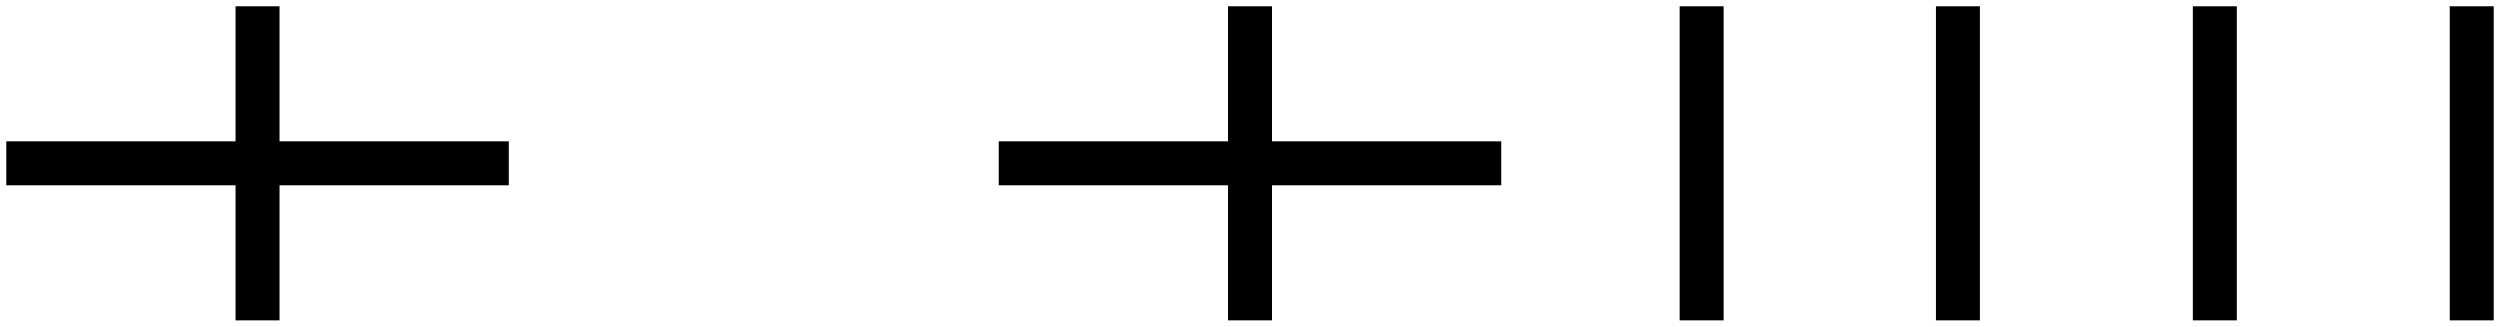 <?xml version="1.0" encoding="utf-8"?>
<!-- Generator: Adobe Illustrator 18.1.0, SVG Export Plug-In . SVG Version: 6.00 Build 0)  -->
<svg version="1.1" id="Layer_1" xmlns="http://www.w3.org/2000/svg" xmlns:xlink="http://www.w3.org/1999/xlink" x="0px" y="0px"
	 viewBox="-490 2361.2 398 52" enable-background="new -490 2361.2 398 52" xml:space="preserve">
<line fill="none" stroke="#000000" stroke-width="7" stroke-miterlimit="10" x1="-219.1" y1="2362.2" x2="-219.1" y2="2412.2"/>
<line fill="none" stroke="#000000" stroke-width="7" stroke-miterlimit="10" x1="-96.5" y1="2362.2" x2="-96.5" y2="2412.2"/>
<line fill="none" stroke="#000000" stroke-width="7" stroke-miterlimit="10" x1="-137.4" y1="2362.2" x2="-137.4" y2="2412.2"/>
<line fill="none" stroke="#000000" stroke-width="7" stroke-miterlimit="10" x1="-178.3" y1="2362.2" x2="-178.3" y2="2412.2"/>
<path fill="none" stroke="#000000" stroke-width="7" stroke-miterlimit="10" d="M-291,2362.2v50 M-331,2387.2h80"/>
<path fill="none" stroke="#000000" stroke-width="7" stroke-miterlimit="10" d="M-449,2362.2v50 M-489,2387.2h80"/>
</svg>

